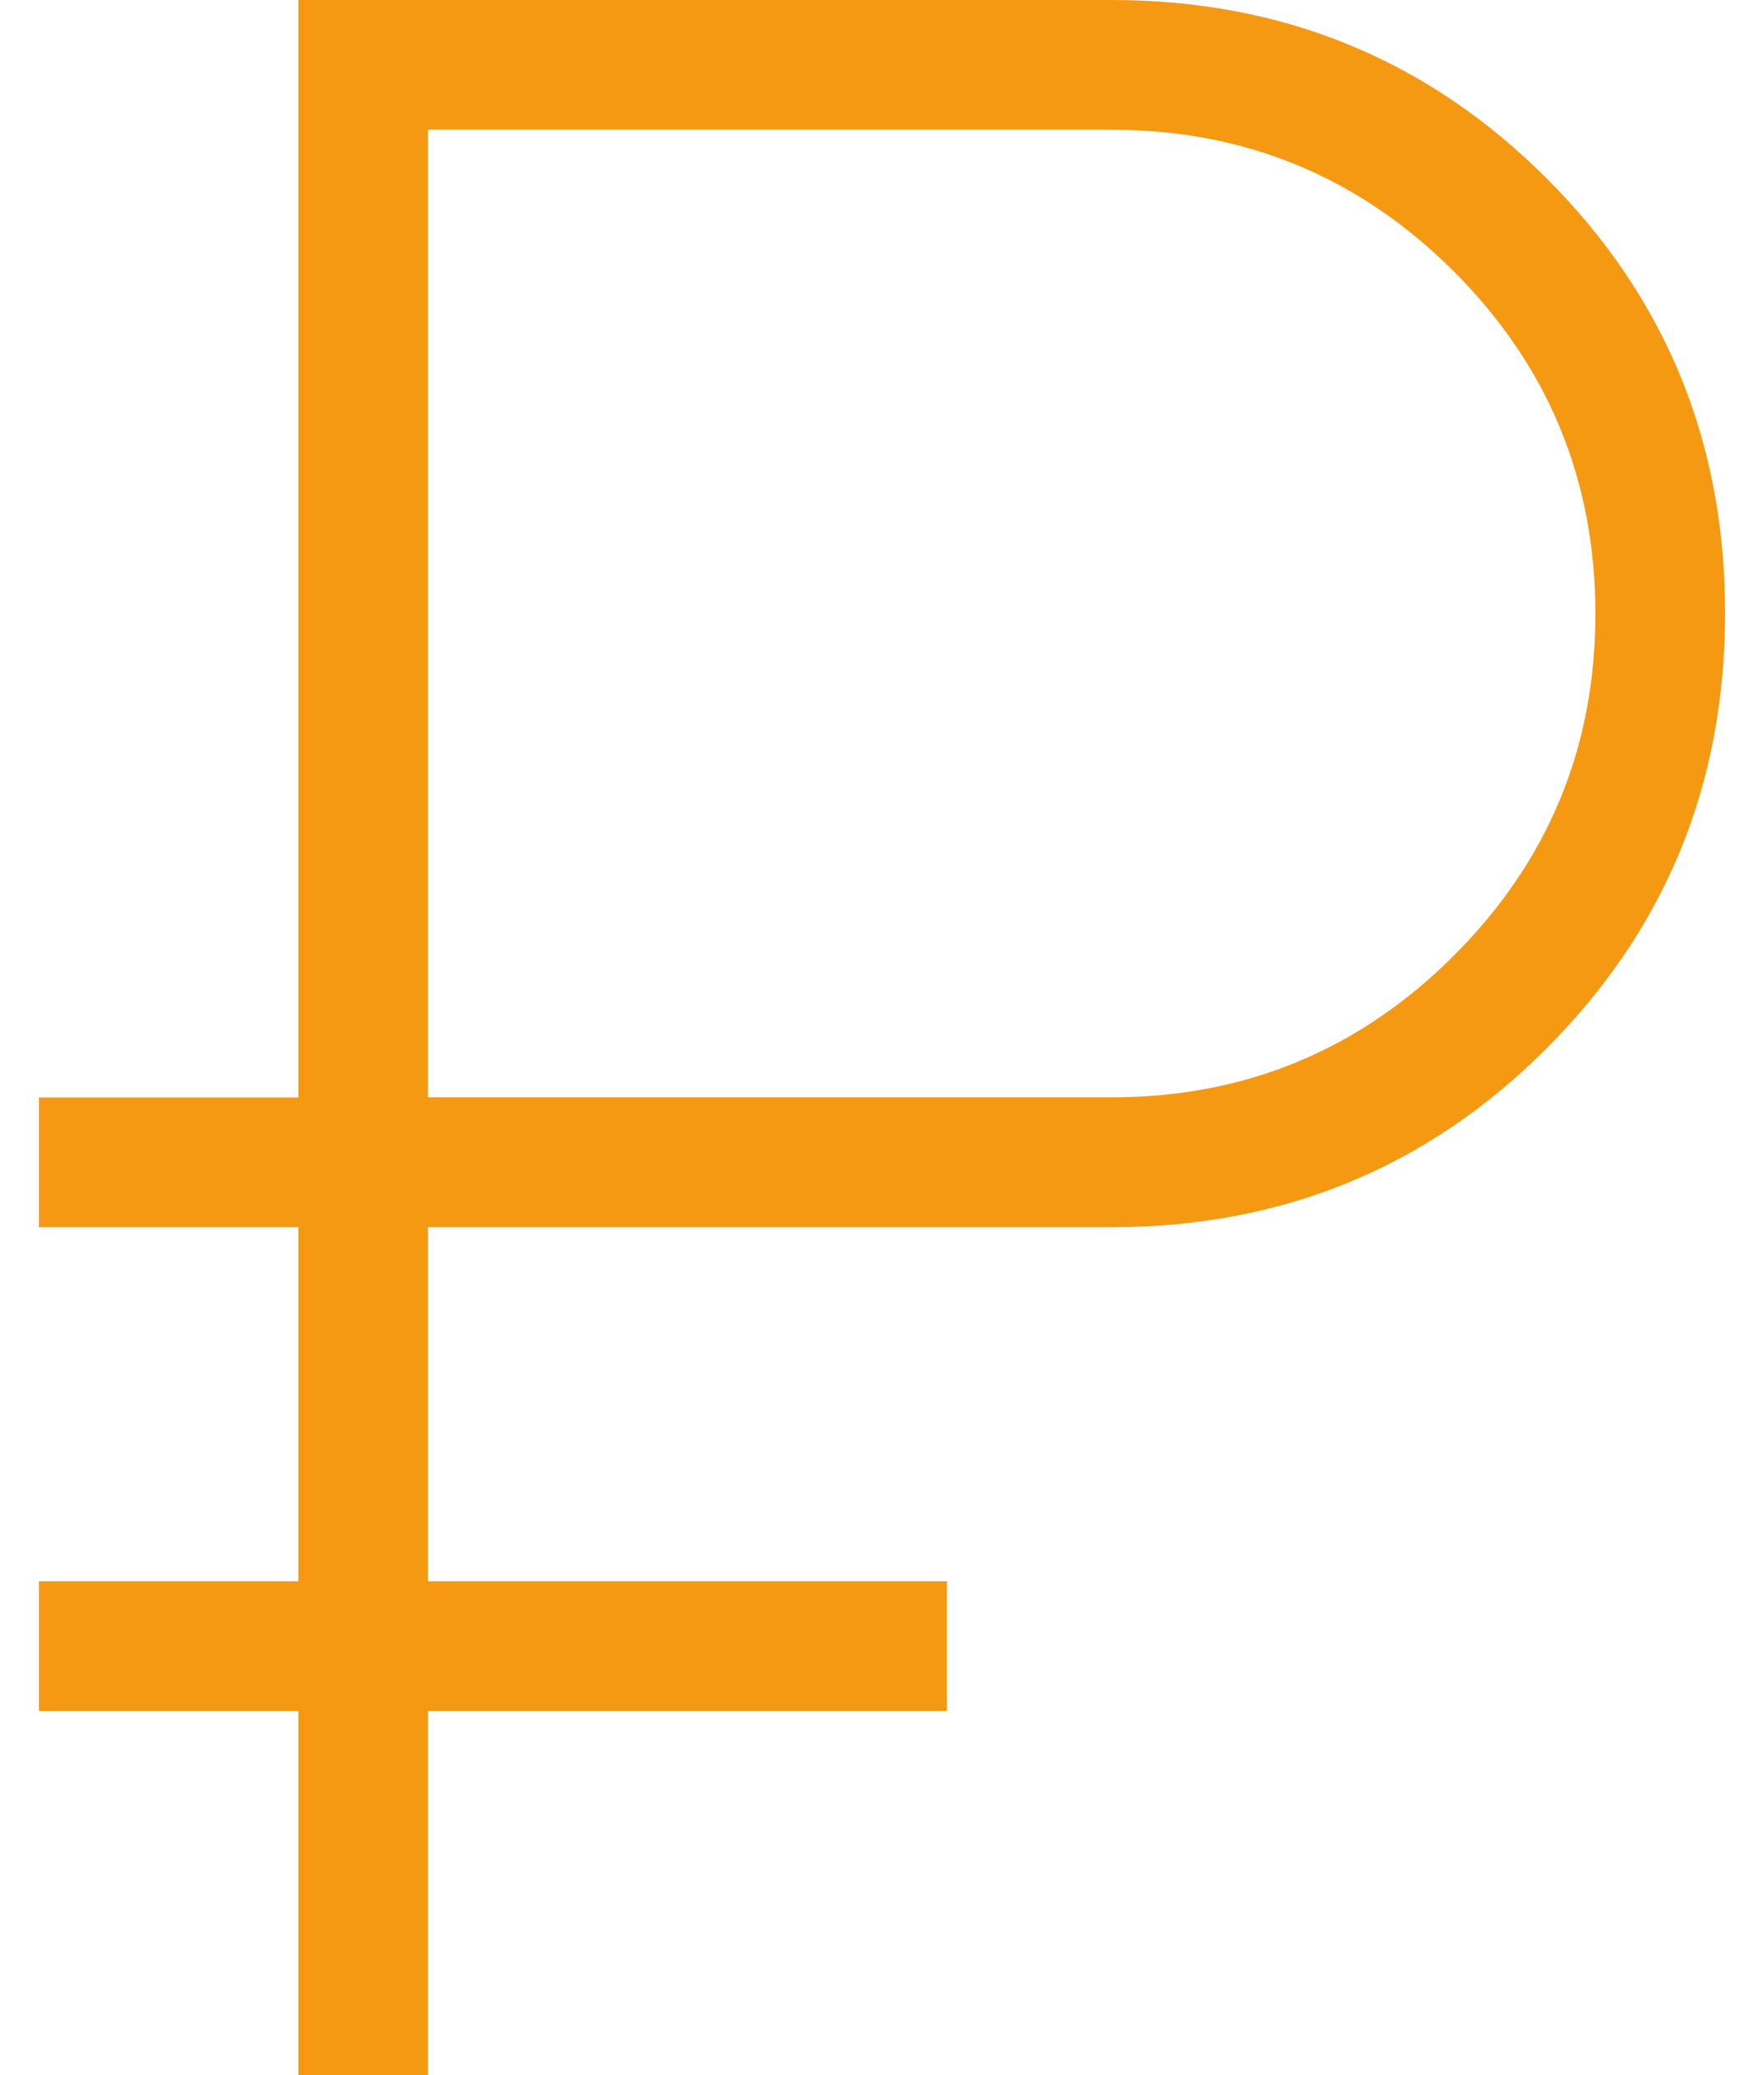 <svg width="34" height="40" viewBox="0 0 34 40" fill="none" xmlns="http://www.w3.org/2000/svg">
<path d="M5.75 40V32.98H0.75V30.48H5.75V23.655H0.75V21.155H5.75V0H21.425C24.722 0 27.517 1.146 29.81 3.438C32.103 5.729 33.25 8.523 33.25 11.818C33.25 15.113 32.103 17.909 29.81 20.207C27.517 22.506 24.721 23.655 21.422 23.655H8.25V30.48H18.25V32.98H8.25V40H5.75ZM8.25 21.152H21.425C24 21.152 26.198 20.242 28.02 18.422C29.842 16.602 30.752 14.403 30.75 11.825C30.748 9.247 29.838 7.048 28.02 5.23C26.197 3.41 23.997 2.5 21.422 2.5H8.25V21.152Z" fill="#F69912"/>
</svg>
